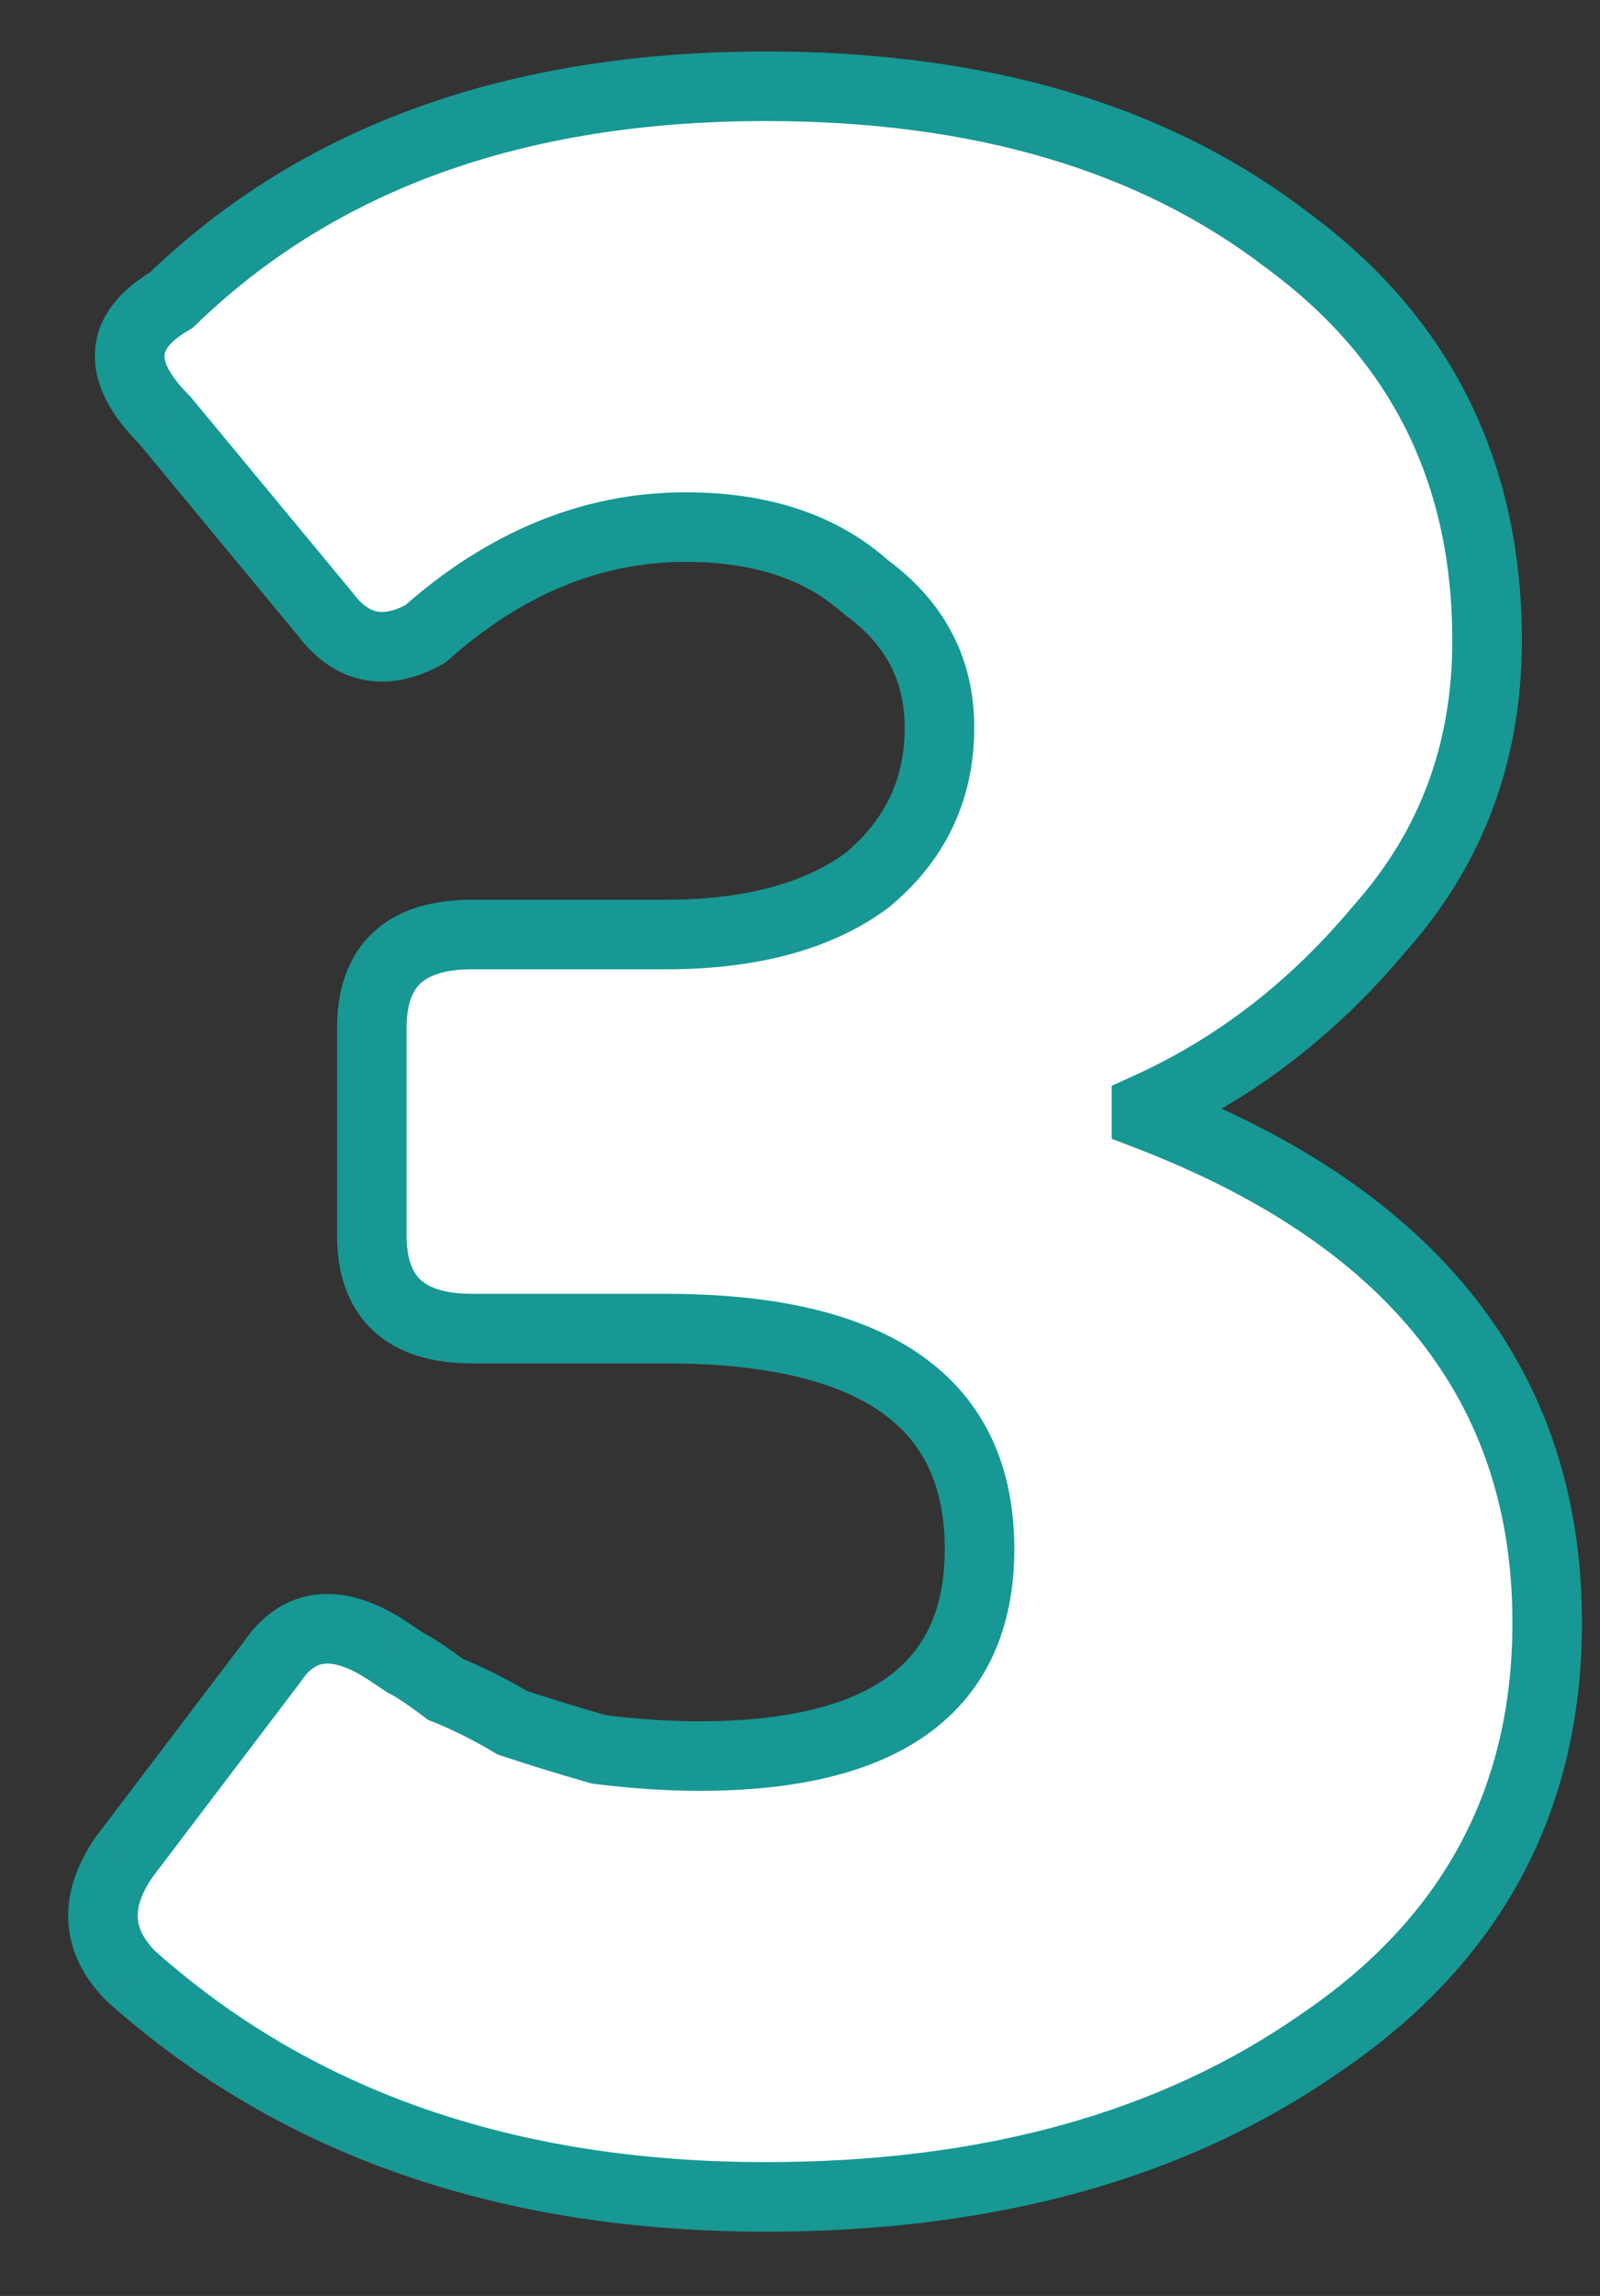 <svg width="23" height="33" viewBox="0 0 23 33" fill="none" xmlns="http://www.w3.org/2000/svg">
<rect x="0" y="0" width="23" height="33" fill="#333333" stroke="none"/>
<path d="M11.009 31.576C7.297 31.576 4.257 30.52 1.889 28.408C1.377 27.896 1.345 27.32 1.793 26.68L3.905 23.896C4.289 23.32 4.833 23.256 5.537 23.704L5.825 23.896C5.953 23.96 6.145 24.088 6.401 24.28C6.721 24.408 7.041 24.568 7.361 24.76C7.745 24.888 8.161 25.016 8.609 25.144C9.121 25.208 9.601 25.24 10.049 25.24C12.737 25.24 14.081 24.248 14.081 22.264C14.081 20.152 12.577 19.096 9.569 19.096H6.785C5.825 19.096 5.345 18.648 5.345 17.752V14.776C5.345 13.88 5.825 13.432 6.785 13.432H9.569C10.785 13.432 11.745 13.176 12.449 12.664C13.153 12.088 13.505 11.352 13.505 10.456C13.505 9.624 13.153 8.952 12.449 8.44C11.809 7.864 10.945 7.576 9.857 7.576C8.513 7.576 7.265 8.088 6.113 9.112C5.537 9.432 5.057 9.336 4.673 8.824L2.369 6.04C1.665 5.336 1.697 4.76 2.465 4.312C4.577 2.264 7.425 1.24 11.009 1.24C14.081 1.24 16.577 1.976 18.497 3.448C20.417 4.856 21.377 6.776 21.377 9.208C21.377 10.808 20.865 12.184 19.841 13.336C18.881 14.488 17.761 15.352 16.481 15.928V16.024C20.321 17.496 22.241 19.928 22.241 23.32C22.241 25.88 21.153 27.896 18.977 29.368C16.865 30.84 14.209 31.576 11.009 31.576Z" fill="white"/>
<path d="M1.889 28.408L1.535 28.762L1.545 28.772L1.556 28.781L1.889 28.408ZM1.793 26.68L1.395 26.378L1.389 26.385L1.383 26.393L1.793 26.68ZM3.905 23.896L4.303 24.198L4.312 24.186L4.321 24.173L3.905 23.896ZM5.537 23.704L5.814 23.288L5.805 23.282L5.537 23.704ZM5.825 23.896L5.548 24.312L5.573 24.329L5.601 24.343L5.825 23.896ZM6.401 24.28L6.101 24.68L6.154 24.72L6.215 24.744L6.401 24.28ZM7.361 24.76L7.104 25.189L7.151 25.217L7.203 25.234L7.361 24.76ZM8.609 25.144L8.472 25.625L8.509 25.635L8.547 25.64L8.609 25.144ZM12.449 12.664L12.743 13.068L12.755 13.06L12.765 13.051L12.449 12.664ZM12.449 8.44L12.114 8.812L12.134 8.829L12.155 8.844L12.449 8.44ZM6.113 9.112L6.356 9.549L6.404 9.522L6.445 9.486L6.113 9.112ZM4.673 8.824L5.073 8.524L5.066 8.514L5.058 8.505L4.673 8.824ZM2.369 6.04L2.754 5.721L2.739 5.703L2.722 5.686L2.369 6.04ZM2.465 4.312L2.717 4.744L2.769 4.713L2.813 4.671L2.465 4.312ZM18.497 3.448L18.193 3.845L18.201 3.851L18.497 3.448ZM19.841 13.336L19.467 13.004L19.462 13.01L19.457 13.016L19.841 13.336ZM16.481 15.928L16.276 15.472L15.981 15.605V15.928H16.481ZM16.481 16.024H15.981V16.368L16.302 16.491L16.481 16.024ZM18.977 29.368L18.697 28.954L18.691 28.958L18.977 29.368ZM11.009 31.076C7.398 31.076 4.483 30.052 2.222 28.035L1.556 28.781C4.031 30.988 7.196 32.076 11.009 32.076V31.076ZM2.242 28.054C2.05 27.862 1.988 27.7 1.98 27.564C1.972 27.422 2.02 27.227 2.202 26.967L1.383 26.393C1.118 26.773 0.958 27.186 0.982 27.62C1.006 28.06 1.215 28.442 1.535 28.762L2.242 28.054ZM2.191 26.982L4.303 24.198L3.507 23.594L1.395 26.378L2.191 26.982ZM4.321 24.173C4.455 23.973 4.57 23.923 4.659 23.913C4.771 23.899 4.965 23.933 5.268 24.126L5.805 23.282C5.405 23.027 4.975 22.869 4.542 22.919C4.088 22.973 3.739 23.244 3.489 23.619L4.321 24.173ZM5.26 24.12L5.548 24.312L6.102 23.48L5.814 23.288L5.26 24.12ZM5.601 24.343C5.686 24.386 5.847 24.489 6.101 24.68L6.701 23.88C6.443 23.686 6.22 23.535 6.048 23.449L5.601 24.343ZM6.215 24.744C6.508 24.862 6.805 25.009 7.104 25.189L7.618 24.331C7.277 24.127 6.933 23.954 6.587 23.816L6.215 24.744ZM7.203 25.234C7.595 25.365 8.018 25.495 8.472 25.625L8.746 24.663C8.304 24.537 7.895 24.411 7.519 24.286L7.203 25.234ZM8.547 25.64C9.076 25.706 9.577 25.74 10.049 25.74V24.74C9.624 24.74 9.165 24.71 8.671 24.648L8.547 25.64ZM10.049 25.74C11.44 25.74 12.574 25.486 13.37 24.898C14.194 24.29 14.581 23.381 14.581 22.264H13.581C13.581 23.131 13.295 23.71 12.776 24.094C12.228 24.498 11.346 24.74 10.049 24.74V25.74ZM14.581 22.264C14.581 21.073 14.147 20.115 13.24 19.479C12.366 18.865 11.116 18.596 9.569 18.596V19.596C11.03 19.596 12.036 19.855 12.666 20.297C13.263 20.717 13.581 21.343 13.581 22.264H14.581ZM9.569 18.596H6.785V19.596H9.569V18.596ZM6.785 18.596C6.374 18.596 6.158 18.499 6.046 18.395C5.94 18.296 5.845 18.114 5.845 17.752H4.845C4.845 18.286 4.99 18.776 5.364 19.125C5.731 19.469 6.236 19.596 6.785 19.596V18.596ZM5.845 17.752V14.776H4.845V17.752H5.845ZM5.845 14.776C5.845 14.414 5.94 14.232 6.046 14.133C6.158 14.029 6.374 13.932 6.785 13.932V12.932C6.236 12.932 5.731 13.059 5.364 13.402C4.99 13.752 4.845 14.242 4.845 14.776H5.845ZM6.785 13.932H9.569V12.932H6.785V13.932ZM9.569 13.932C10.85 13.932 11.925 13.663 12.743 13.068L12.155 12.26C11.564 12.689 10.72 12.932 9.569 12.932V13.932ZM12.765 13.051C13.584 12.382 14.005 11.505 14.005 10.456H13.005C13.005 11.199 12.722 11.794 12.132 12.277L12.765 13.051ZM14.005 10.456C14.005 9.456 13.569 8.637 12.743 8.036L12.155 8.844C12.736 9.267 13.005 9.792 13.005 10.456H14.005ZM12.783 8.068C12.029 7.39 11.035 7.076 9.857 7.076V8.076C10.855 8.076 11.588 8.338 12.114 8.812L12.783 8.068ZM9.857 7.076C8.373 7.076 7.01 7.646 5.781 8.738L6.445 9.486C7.52 8.53 8.653 8.076 9.857 8.076V7.076ZM5.87 8.675C5.65 8.797 5.508 8.807 5.419 8.79C5.333 8.772 5.214 8.713 5.073 8.524L4.273 9.124C4.515 9.447 4.829 9.692 5.223 9.77C5.614 9.849 6 9.747 6.356 9.549L5.87 8.675ZM5.058 8.505L2.754 5.721L1.984 6.359L4.288 9.143L5.058 8.505ZM2.722 5.686C2.402 5.366 2.36 5.179 2.364 5.108C2.367 5.064 2.396 4.931 2.717 4.744L2.213 3.88C1.766 4.141 1.395 4.52 1.366 5.052C1.338 5.557 1.632 6.01 2.015 6.394L2.722 5.686ZM2.813 4.671C4.812 2.732 7.525 1.74 11.009 1.74V0.74C7.325 0.74 4.342 1.796 2.117 3.953L2.813 4.671ZM11.009 1.74C14.001 1.74 16.381 2.456 18.193 3.845L18.801 3.051C16.773 1.496 14.161 0.74 11.009 0.74V1.74ZM18.201 3.851C19.989 5.163 20.877 6.931 20.877 9.208H21.877C21.877 6.621 20.844 4.549 18.793 3.045L18.201 3.851ZM20.877 9.208C20.877 10.691 20.407 11.947 19.467 13.004L20.215 13.668C21.323 12.421 21.877 10.925 21.877 9.208H20.877ZM19.457 13.016C18.542 14.114 17.482 14.929 16.276 15.472L16.686 16.384C18.04 15.775 19.22 14.862 20.225 13.656L19.457 13.016ZM15.981 15.928V16.024H16.981V15.928H15.981ZM16.302 16.491C18.165 17.205 19.52 18.136 20.408 19.262C21.292 20.381 21.741 21.725 21.741 23.32H22.741C22.741 21.523 22.23 19.955 21.193 18.642C20.162 17.336 18.637 16.315 16.66 15.557L16.302 16.491ZM21.741 23.32C21.741 25.709 20.74 27.572 18.697 28.954L19.257 29.782C21.566 28.22 22.741 26.051 22.741 23.32H21.741ZM18.691 28.958C16.681 30.358 14.132 31.076 11.009 31.076V32.076C14.286 32.076 17.049 31.322 19.263 29.778L18.691 28.958Z" fill="#179894"/>
</svg>
